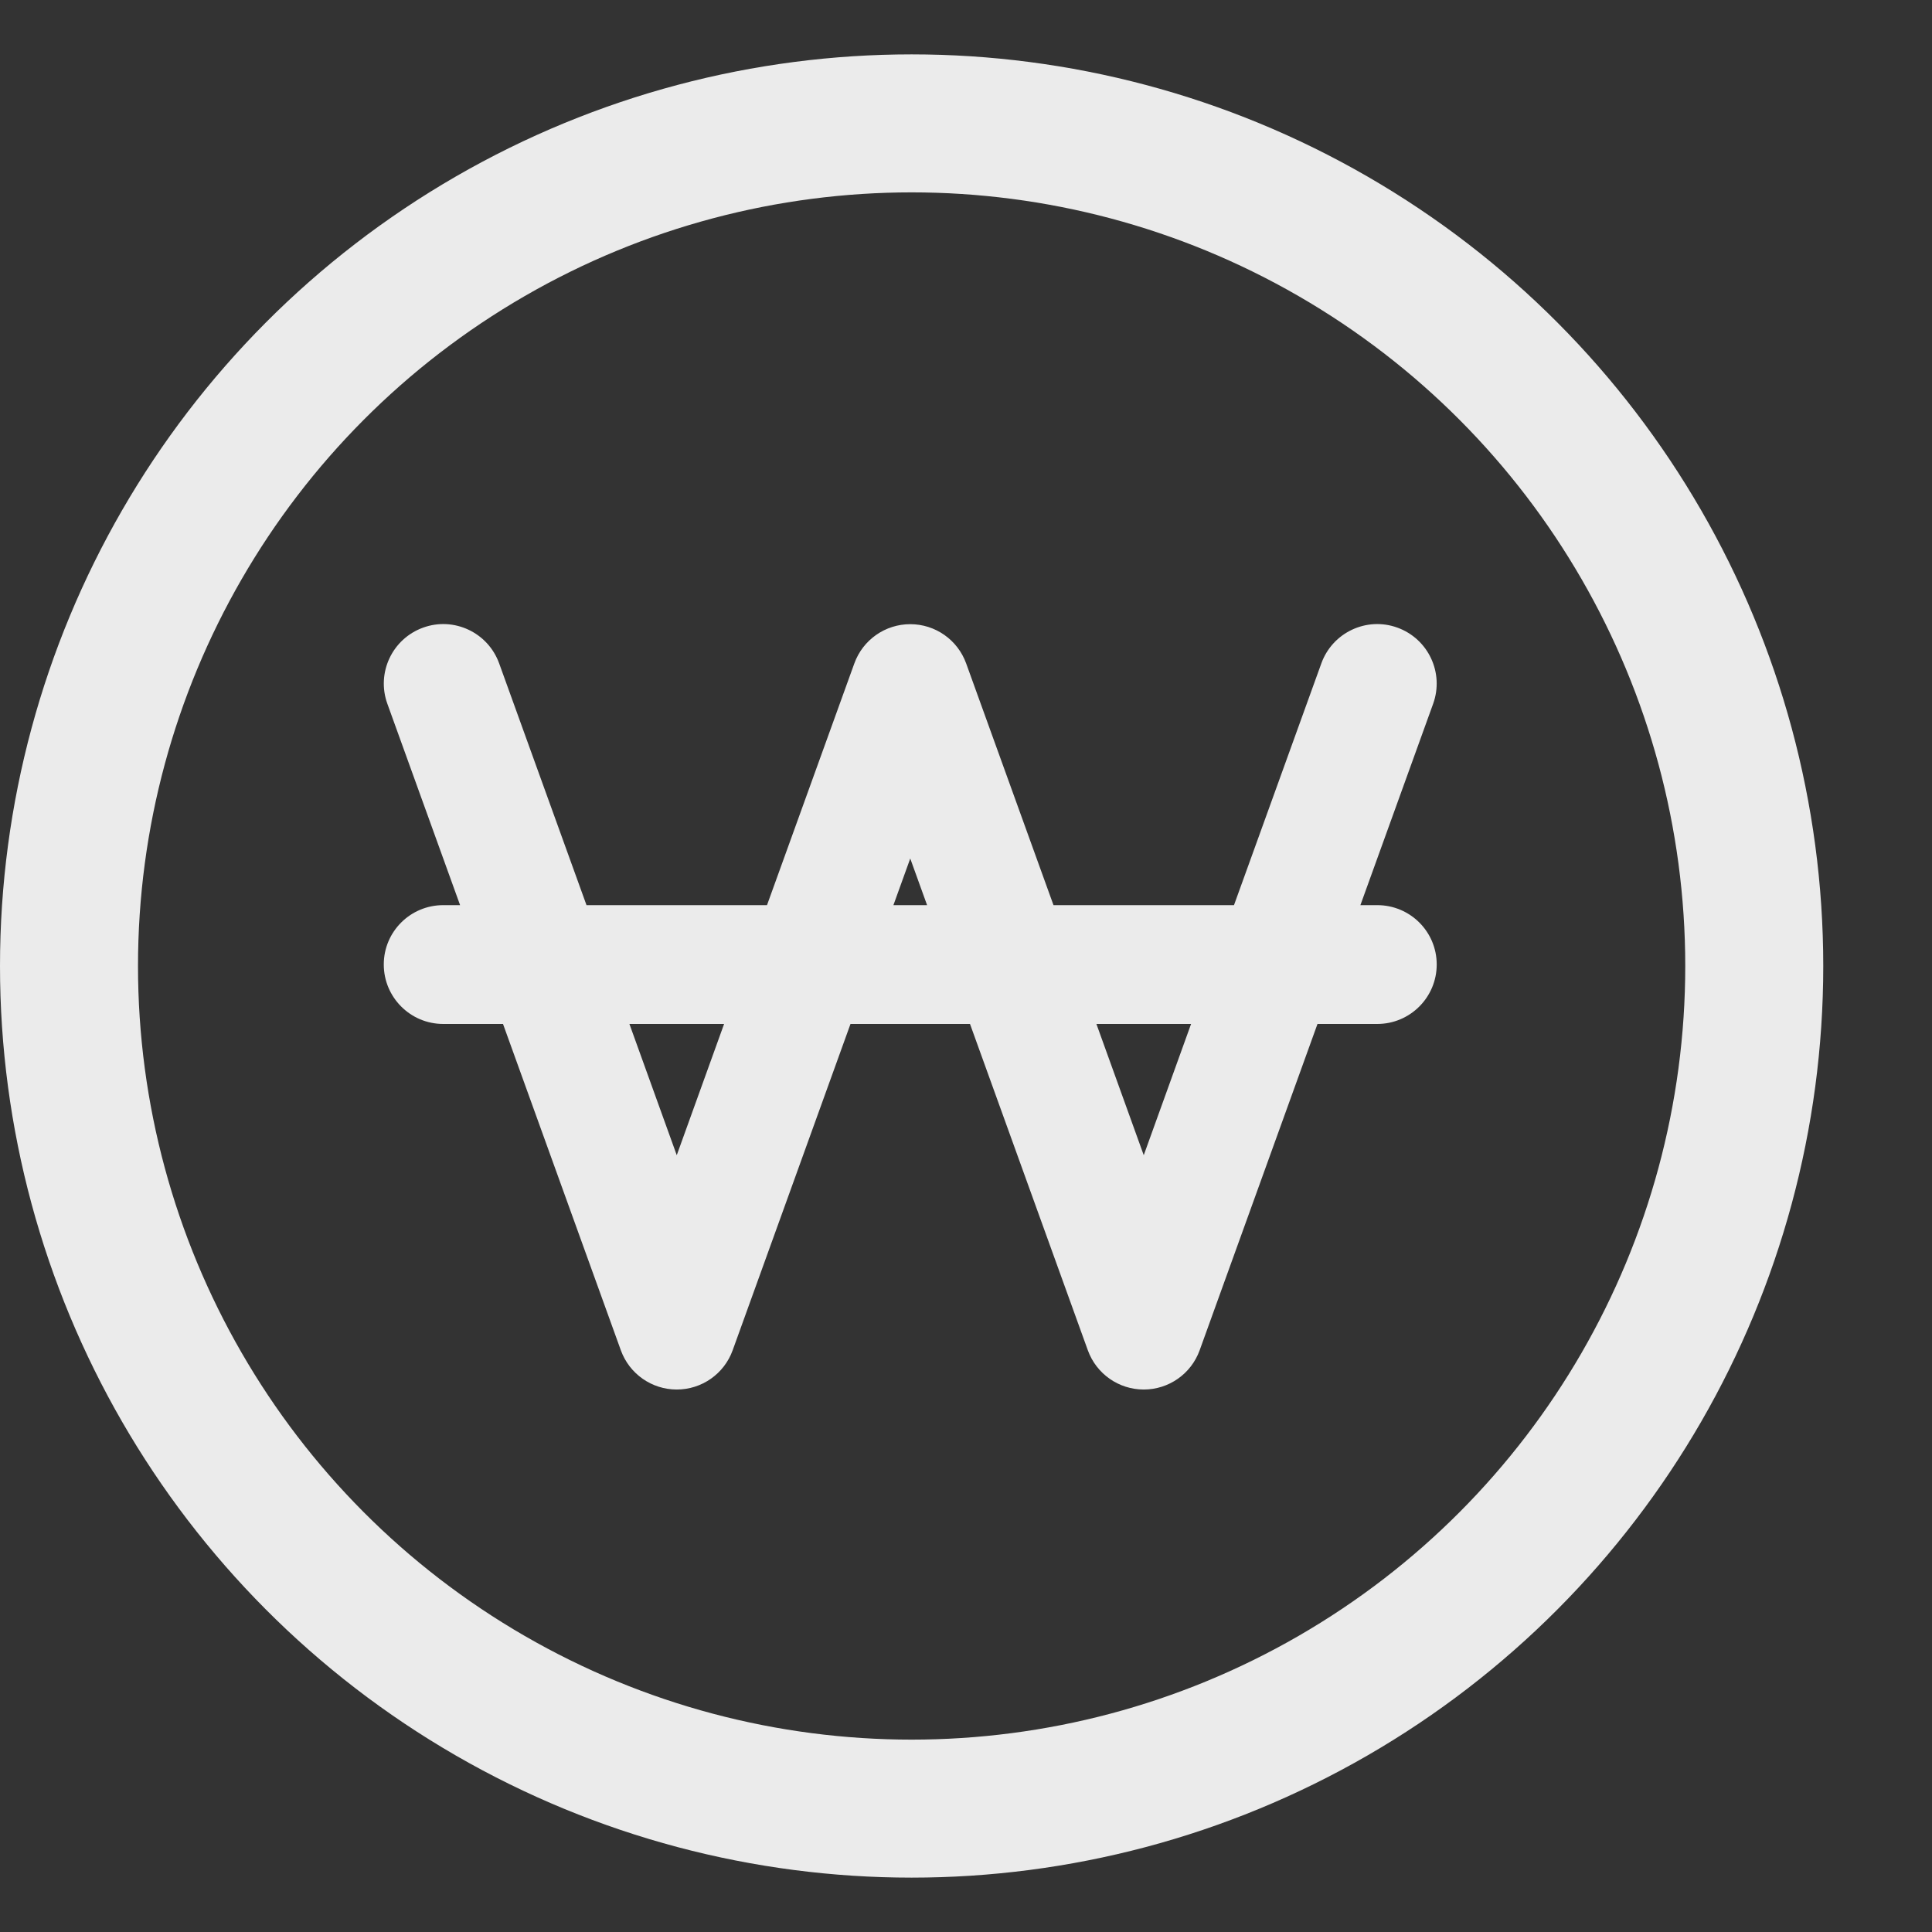 <svg width="14" height="14" viewBox="0 0 14 14" fill="none" xmlns="http://www.w3.org/2000/svg">
<rect x="0" y="0" width="14" height="14" fill="#333333" stroke="none"/>
<g id="Group 633780">
<circle id="Ellipse 857" cx="6.606" cy="7" r="6.106" stroke="white" stroke-opacity="0.9"/>
<g id="Group 633777">
<path id="Union" fill-rule="evenodd" clip-rule="evenodd" d="M3.617 4.807C3.536 4.583 3.289 4.467 3.066 4.548C2.842 4.629 2.726 4.876 2.807 5.1L3.334 6.559H3.212C2.974 6.559 2.781 6.751 2.781 6.989C2.781 7.227 2.974 7.42 3.212 7.42H3.645L4.499 9.785C4.561 9.956 4.723 10.069 4.904 10.069C5.085 10.069 5.247 9.956 5.309 9.785L6.163 7.42H7.029L7.883 9.785C7.945 9.956 8.107 10.069 8.288 10.069C8.469 10.069 8.631 9.956 8.693 9.785L9.547 7.42H9.98C10.218 7.42 10.411 7.227 10.411 6.989C10.411 6.751 10.218 6.559 9.98 6.559H9.858L10.385 5.1C10.466 4.876 10.35 4.629 10.126 4.548C9.903 4.467 9.656 4.583 9.575 4.807L8.942 6.559H7.634L7.001 4.807C6.939 4.636 6.777 4.523 6.596 4.523C6.415 4.523 6.253 4.636 6.191 4.807L5.558 6.559H4.25L3.617 4.807ZM4.561 7.42L4.904 8.371L5.247 7.42H4.561ZM6.474 6.559H6.718L6.596 6.221L6.474 6.559ZM7.945 7.42L8.288 8.371L8.631 7.42H7.945Z" fill="white" fill-opacity="0.9"/>
</g>
</g>
</svg>
